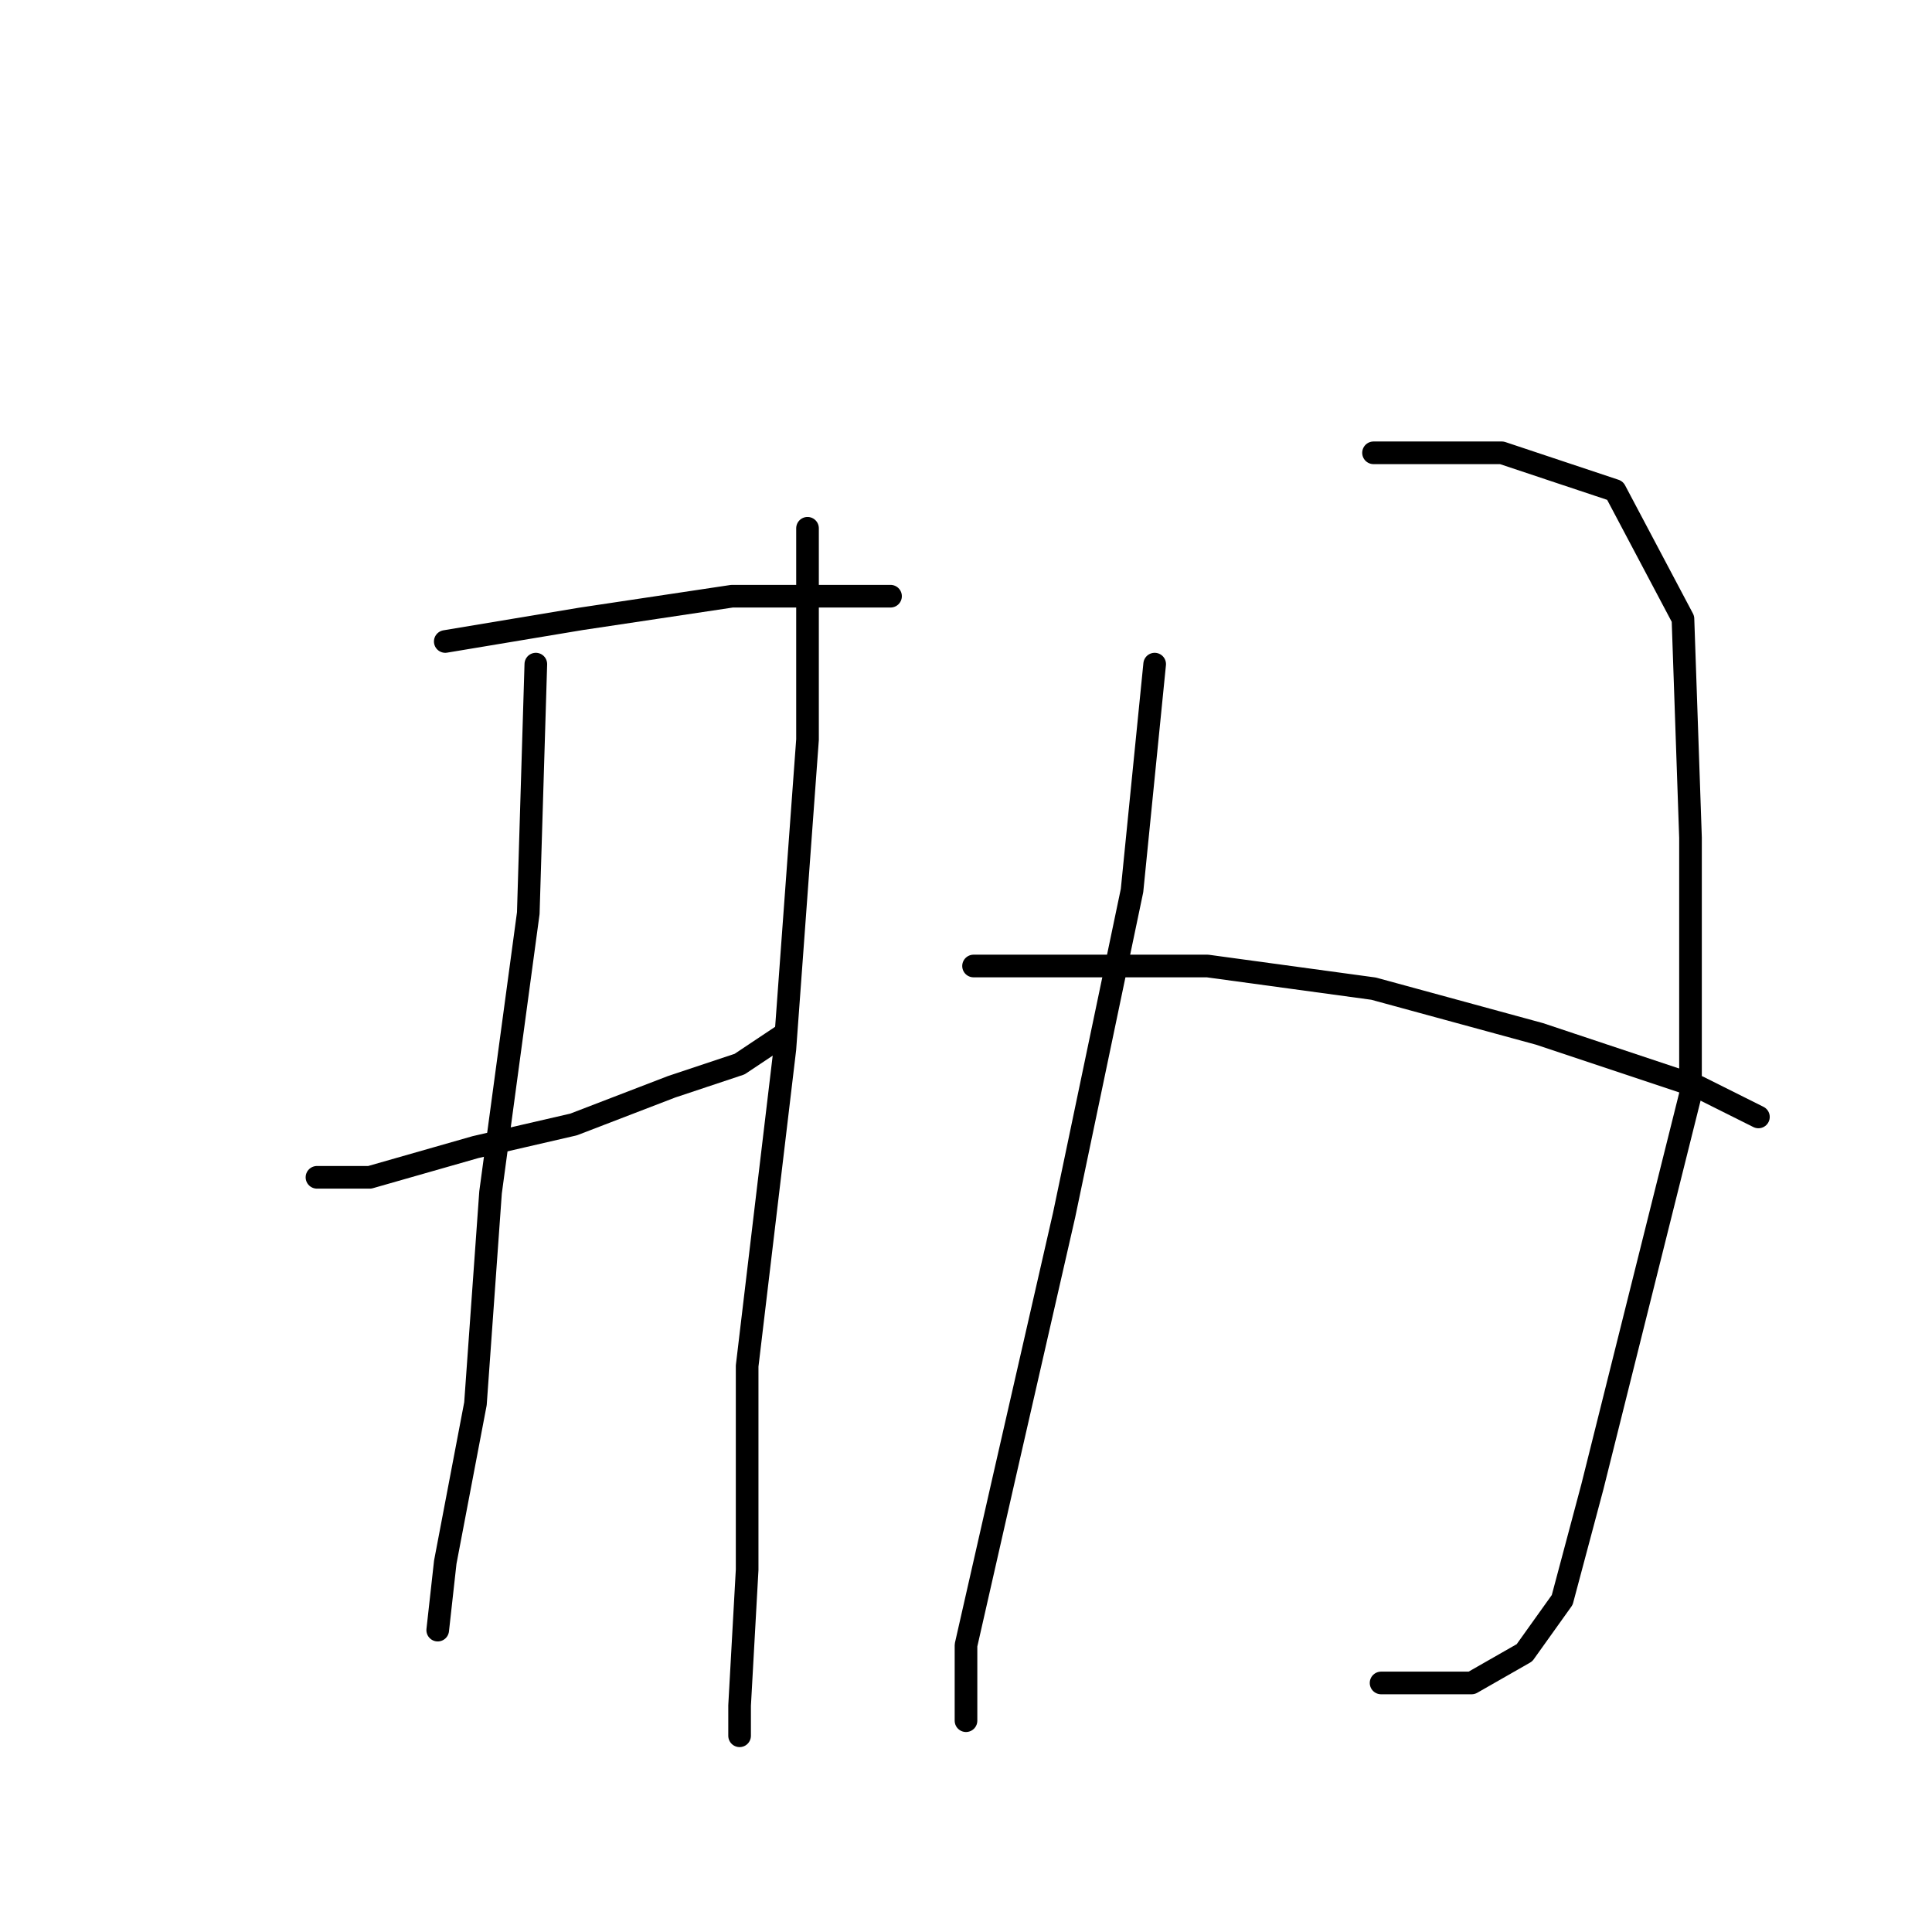 <?xml version="1.0" standalone="no"?>
    <svg width="256" height="256" xmlns="http://www.w3.org/2000/svg" version="1.1">
    <polyline stroke="black" stroke-width="3" stroke-linecap="round" fill="transparent" stroke-linejoin="round" points="59 85 77 82 97 79 111 79 118 79 118 79 " />
        <polyline stroke="black" stroke-width="3" stroke-linecap="round" fill="transparent" stroke-linejoin="round" points="42 156 49 156 63 152 76 149 89 144 98 141 104 137 104 137 " />
        <polyline stroke="black" stroke-width="3" stroke-linecap="round" fill="transparent" stroke-linejoin="round" points="71 88 70 121 65 158 63 186 59 207 58 216 58 216 " />
        <polyline stroke="black" stroke-width="3" stroke-linecap="round" fill="transparent" stroke-linejoin="round" points="107 70 107 98 104 139 99 181 99 208 98 226 98 230 98 230 " />
        <polyline stroke="black" stroke-width="3" stroke-linecap="round" fill="transparent" stroke-linejoin="round" points="153 88 150 118 141 161 133 196 128 218 128 227 128 228 128 228 " />
        <polyline stroke="black" stroke-width="3" stroke-linecap="round" fill="transparent" stroke-linejoin="round" points="182 60 199 60 214 65 223 82 224 111 224 145 216 177 211 197 207 212 202 219 195 223 183 223 183 223 " />
        <polyline stroke="black" stroke-width="3" stroke-linecap="round" fill="transparent" stroke-linejoin="round" points="129 128 138 128 160 128 182 131 204 137 225 144 233 148 233 148 " />
        </svg>